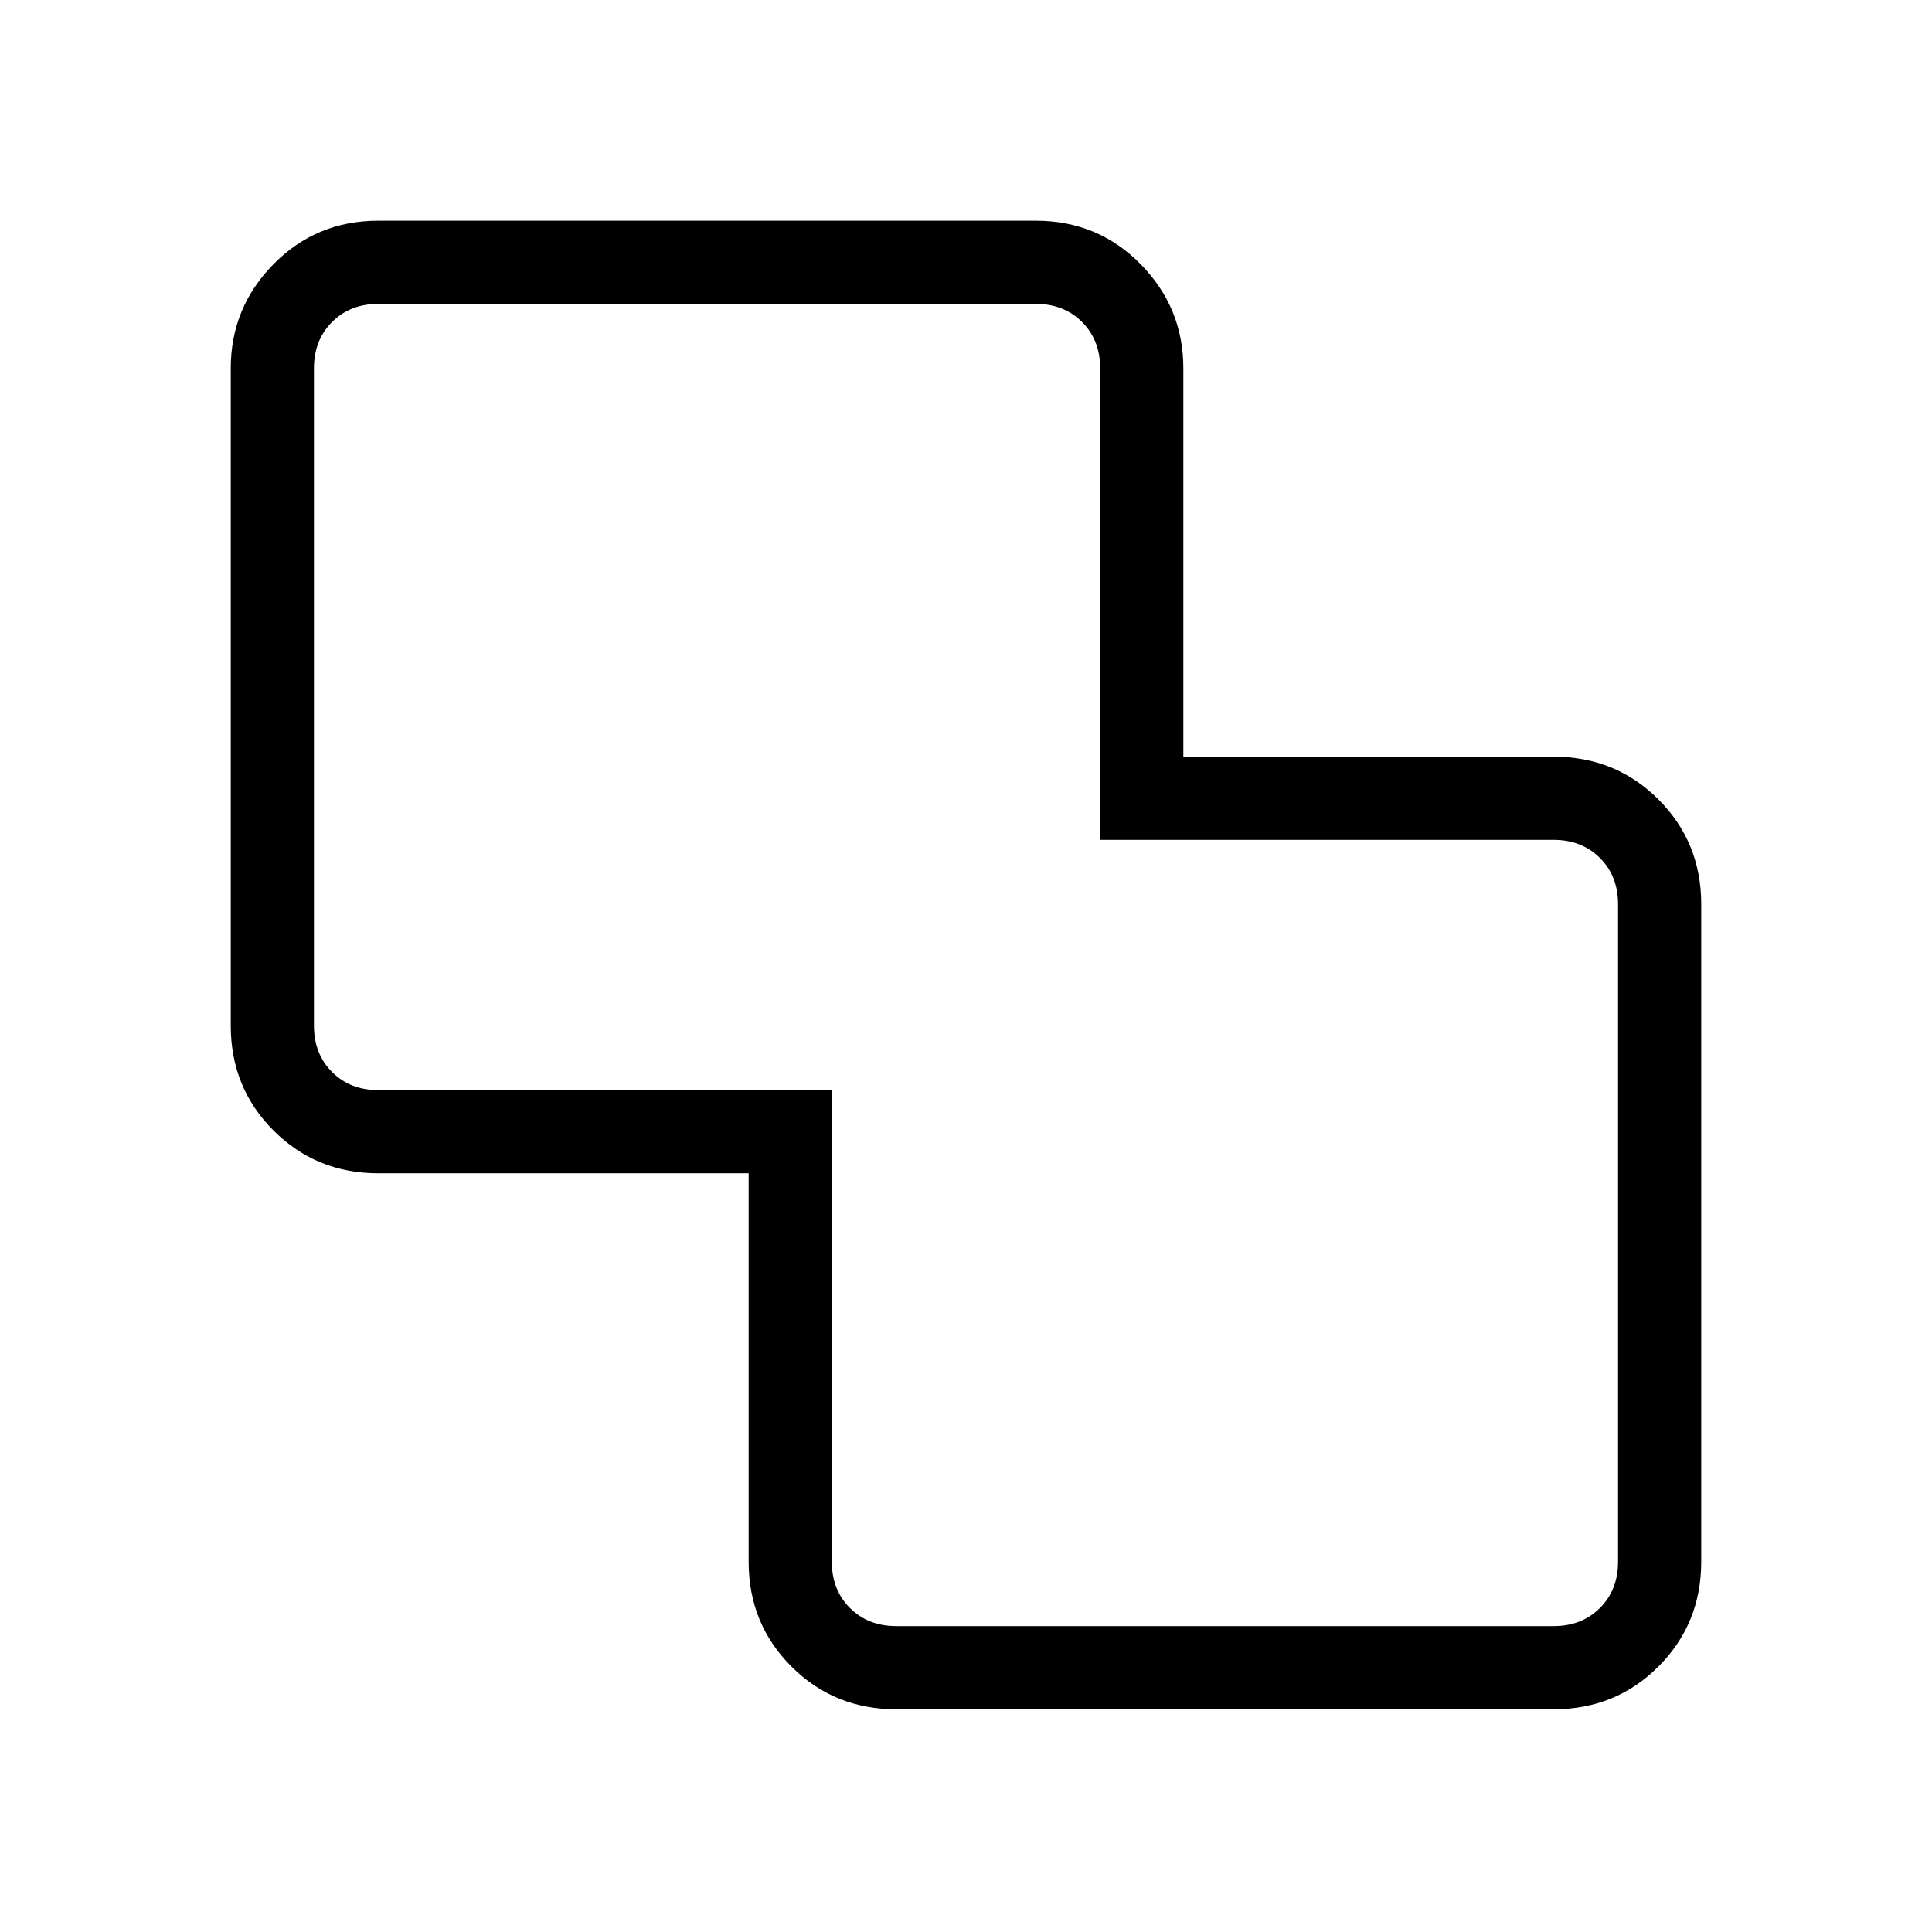 <svg xmlns="http://www.w3.org/2000/svg" height="40" viewBox="0 -960 960 960" width="40"><path d="M445.33-110.67q-30.83 0-52.08-21.25T372-184v-193H188q-30.83 0-52.08-21.25t-21.25-52.08V-777q0-30.17 21.25-51.75T188-850.33h326.67q30.83 0 52.08 21.58T588-777v193h184q30.83 0 52.08 21.25t21.25 52.08V-184q0 30.83-21.25 52.08T772-110.67H445.33Zm0-41.33H772q14 0 23-9t9-23v-326.67q0-14-9-23t-23-9H546.67V-777q0-14-9-23t-23-9H188q-14 0-23 9t-9 23v326.67q0 14 9 23t23 9h225.33V-184q0 14 9 23t23 9ZM480-481Z"/></svg>